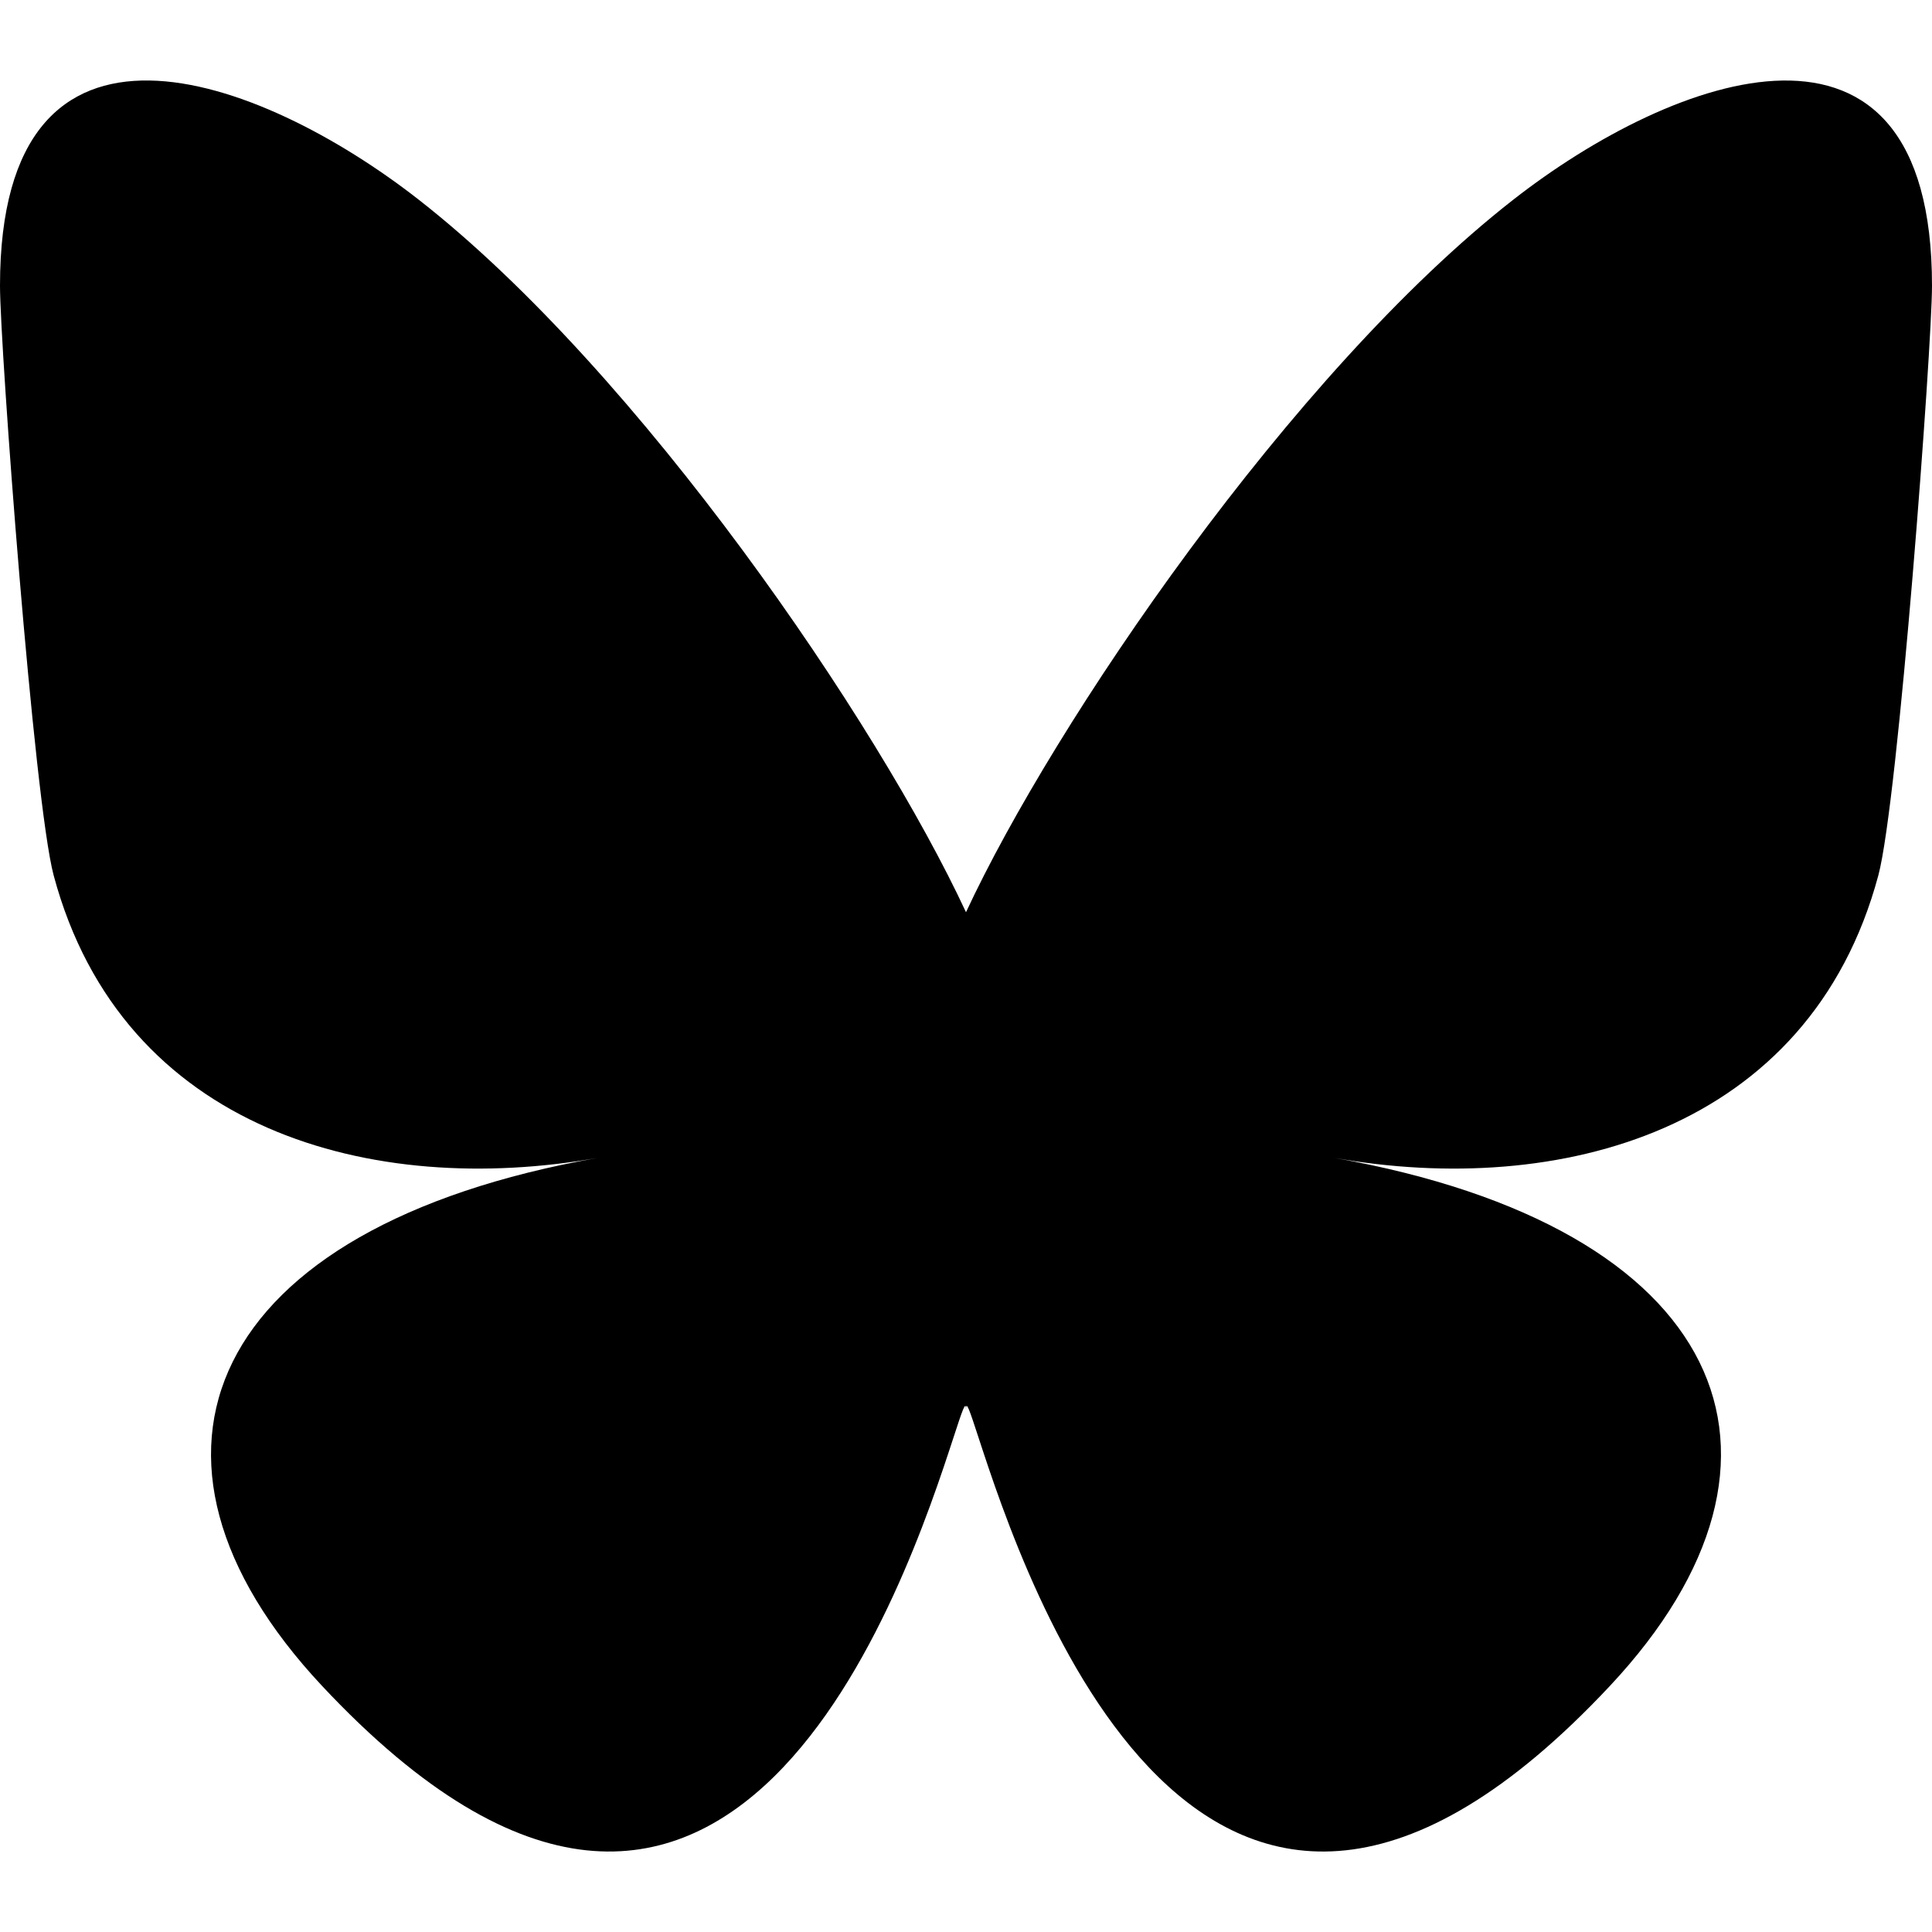 <svg height="24" viewBox="0 0 24 24" width="24" xmlns="http://www.w3.org/2000/svg"><path d="m5.202 2.481c2.752 2.151 5.711 6.511 6.798 8.851 1.087-2.34 4.046-6.701 6.798-8.851 1.985-1.552 5.202-2.752 5.202 1.068 0 .763-.42 6.41-.667 7.327-.857 3.187-3.978 4-6.755 3.508 4.854.86 6.089 3.709 3.422 6.558-5.064 5.41-7.279-1.357-7.847-3.092-.104-.318-.153-.467-.153-.34-.001-.126-.049.022-.153.34-.567 1.734-2.782 8.502-7.847 3.092-2.667-2.849-1.432-5.698 3.422-6.558-2.777.492-5.899-.321-6.755-3.508-.246-.917-.667-6.564-.667-7.327 0-3.821 3.217-2.62 5.202-1.068z"/></svg>